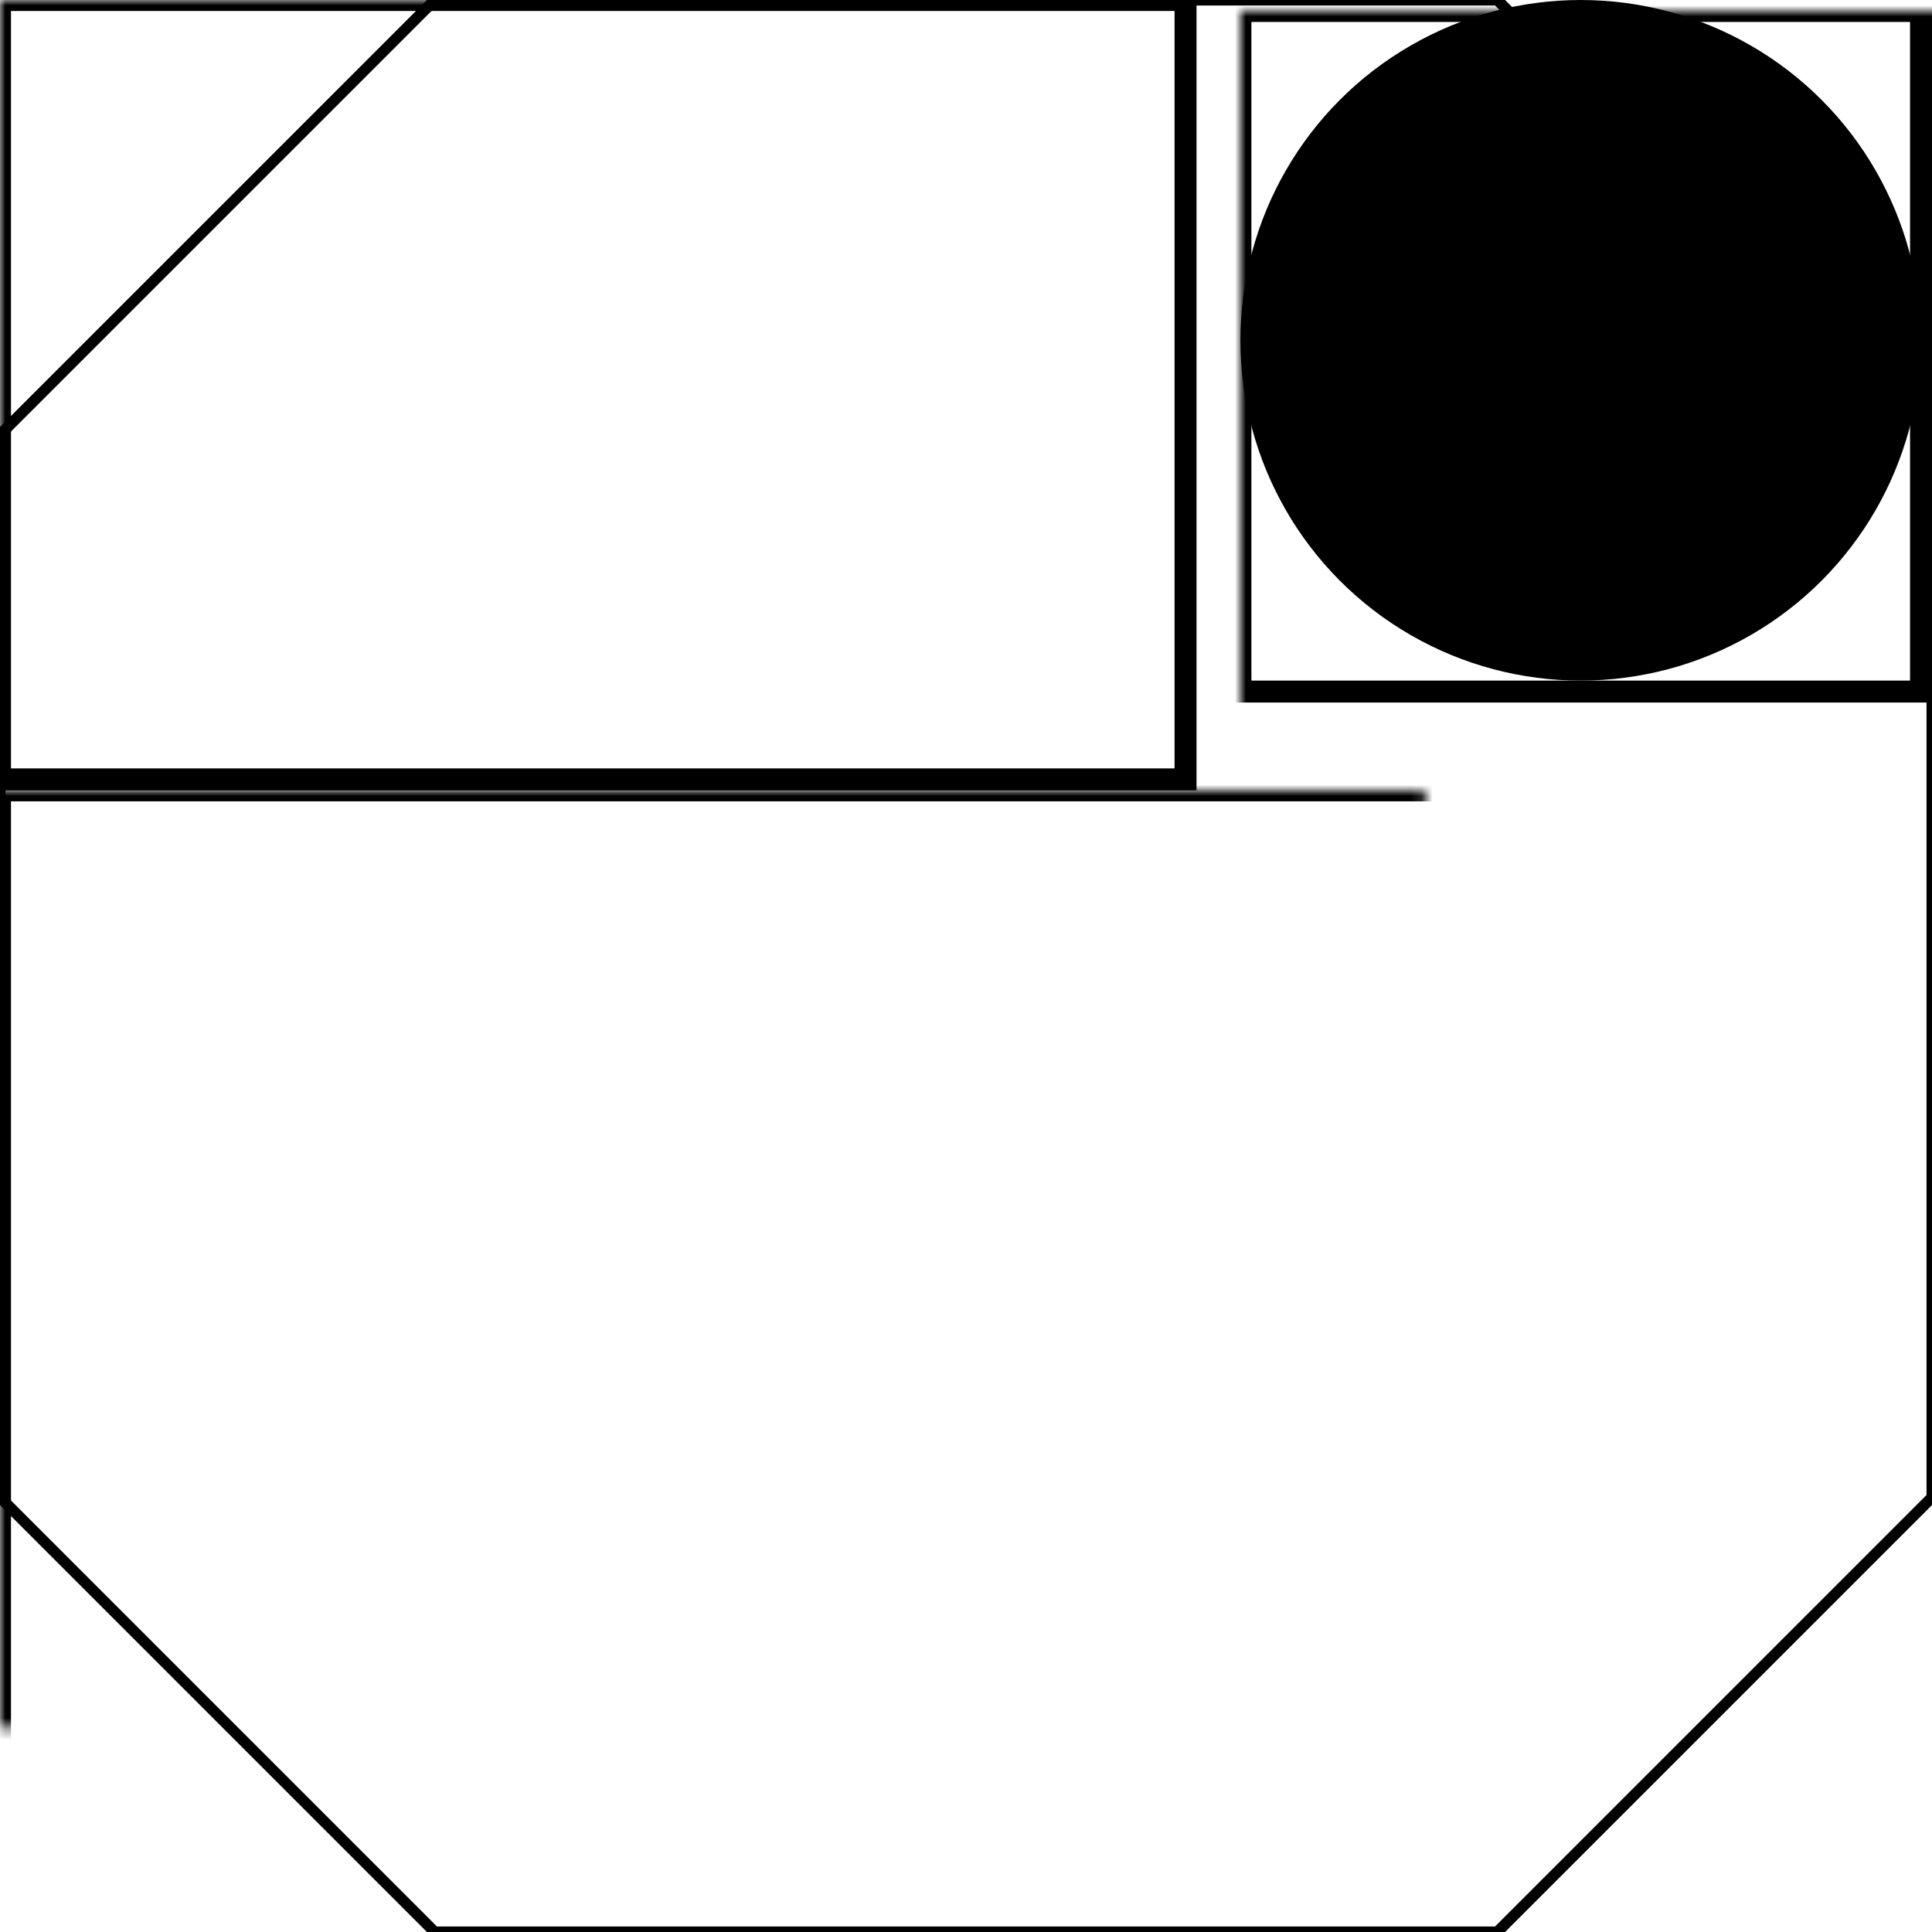 <svg width="176" height="176" xmlns="http://www.w3.org/2000/svg" xmlns:xlink="http://www.w3.org/1999/xlink">
  <defs>
    <mask id="instinct2x-3fields-1-mask">
      <rect width="100%" height="100%" fill="black"/>
<path d="M 39.6, 0 L 136.4, 0 L 176, 39.6 L 176, 136.4 L 136.4, 176 L 39.6, 176 L 0, 136.4 L 0, 39.6 L 39.6, 0 " style="fill:white"/><circle cx="144.0" cy="31.0" r="31.0" style="fill:black"/>    </mask>
  </defs>
  <rect x="0" y="0" width="108" height="71" mask="url(#instinct2x-3fields-1-mask)" style="stroke-width:2;stroke:rgb(0,0,0);fill:none"/>
  <rect x="0" y="72" width="176" height="104" mask="url(#instinct2x-3fields-1-mask)" style="stroke-width:2;stroke:rgb(0,0,0);fill:none"/>
  <rect x="113" y="1" width="62" height="62" mask="url(#instinct2x-3fields-1-mask)" style="stroke-width:2;stroke:rgb(0,0,0);fill:none"/>
<path d="M 39.6, 0 L 136.4, 0 L 176, 39.6 L 176, 136.4 L 136.4, 176 L 39.6, 176 L 0, 136.4 L 0, 39.6 L 39.6, 0 " style="stroke-width:1;stroke:rgb(0,0,0);fill:none"/><circle cx="144.0" cy="31.0" r="31.0" style="fill:black"/></svg>
